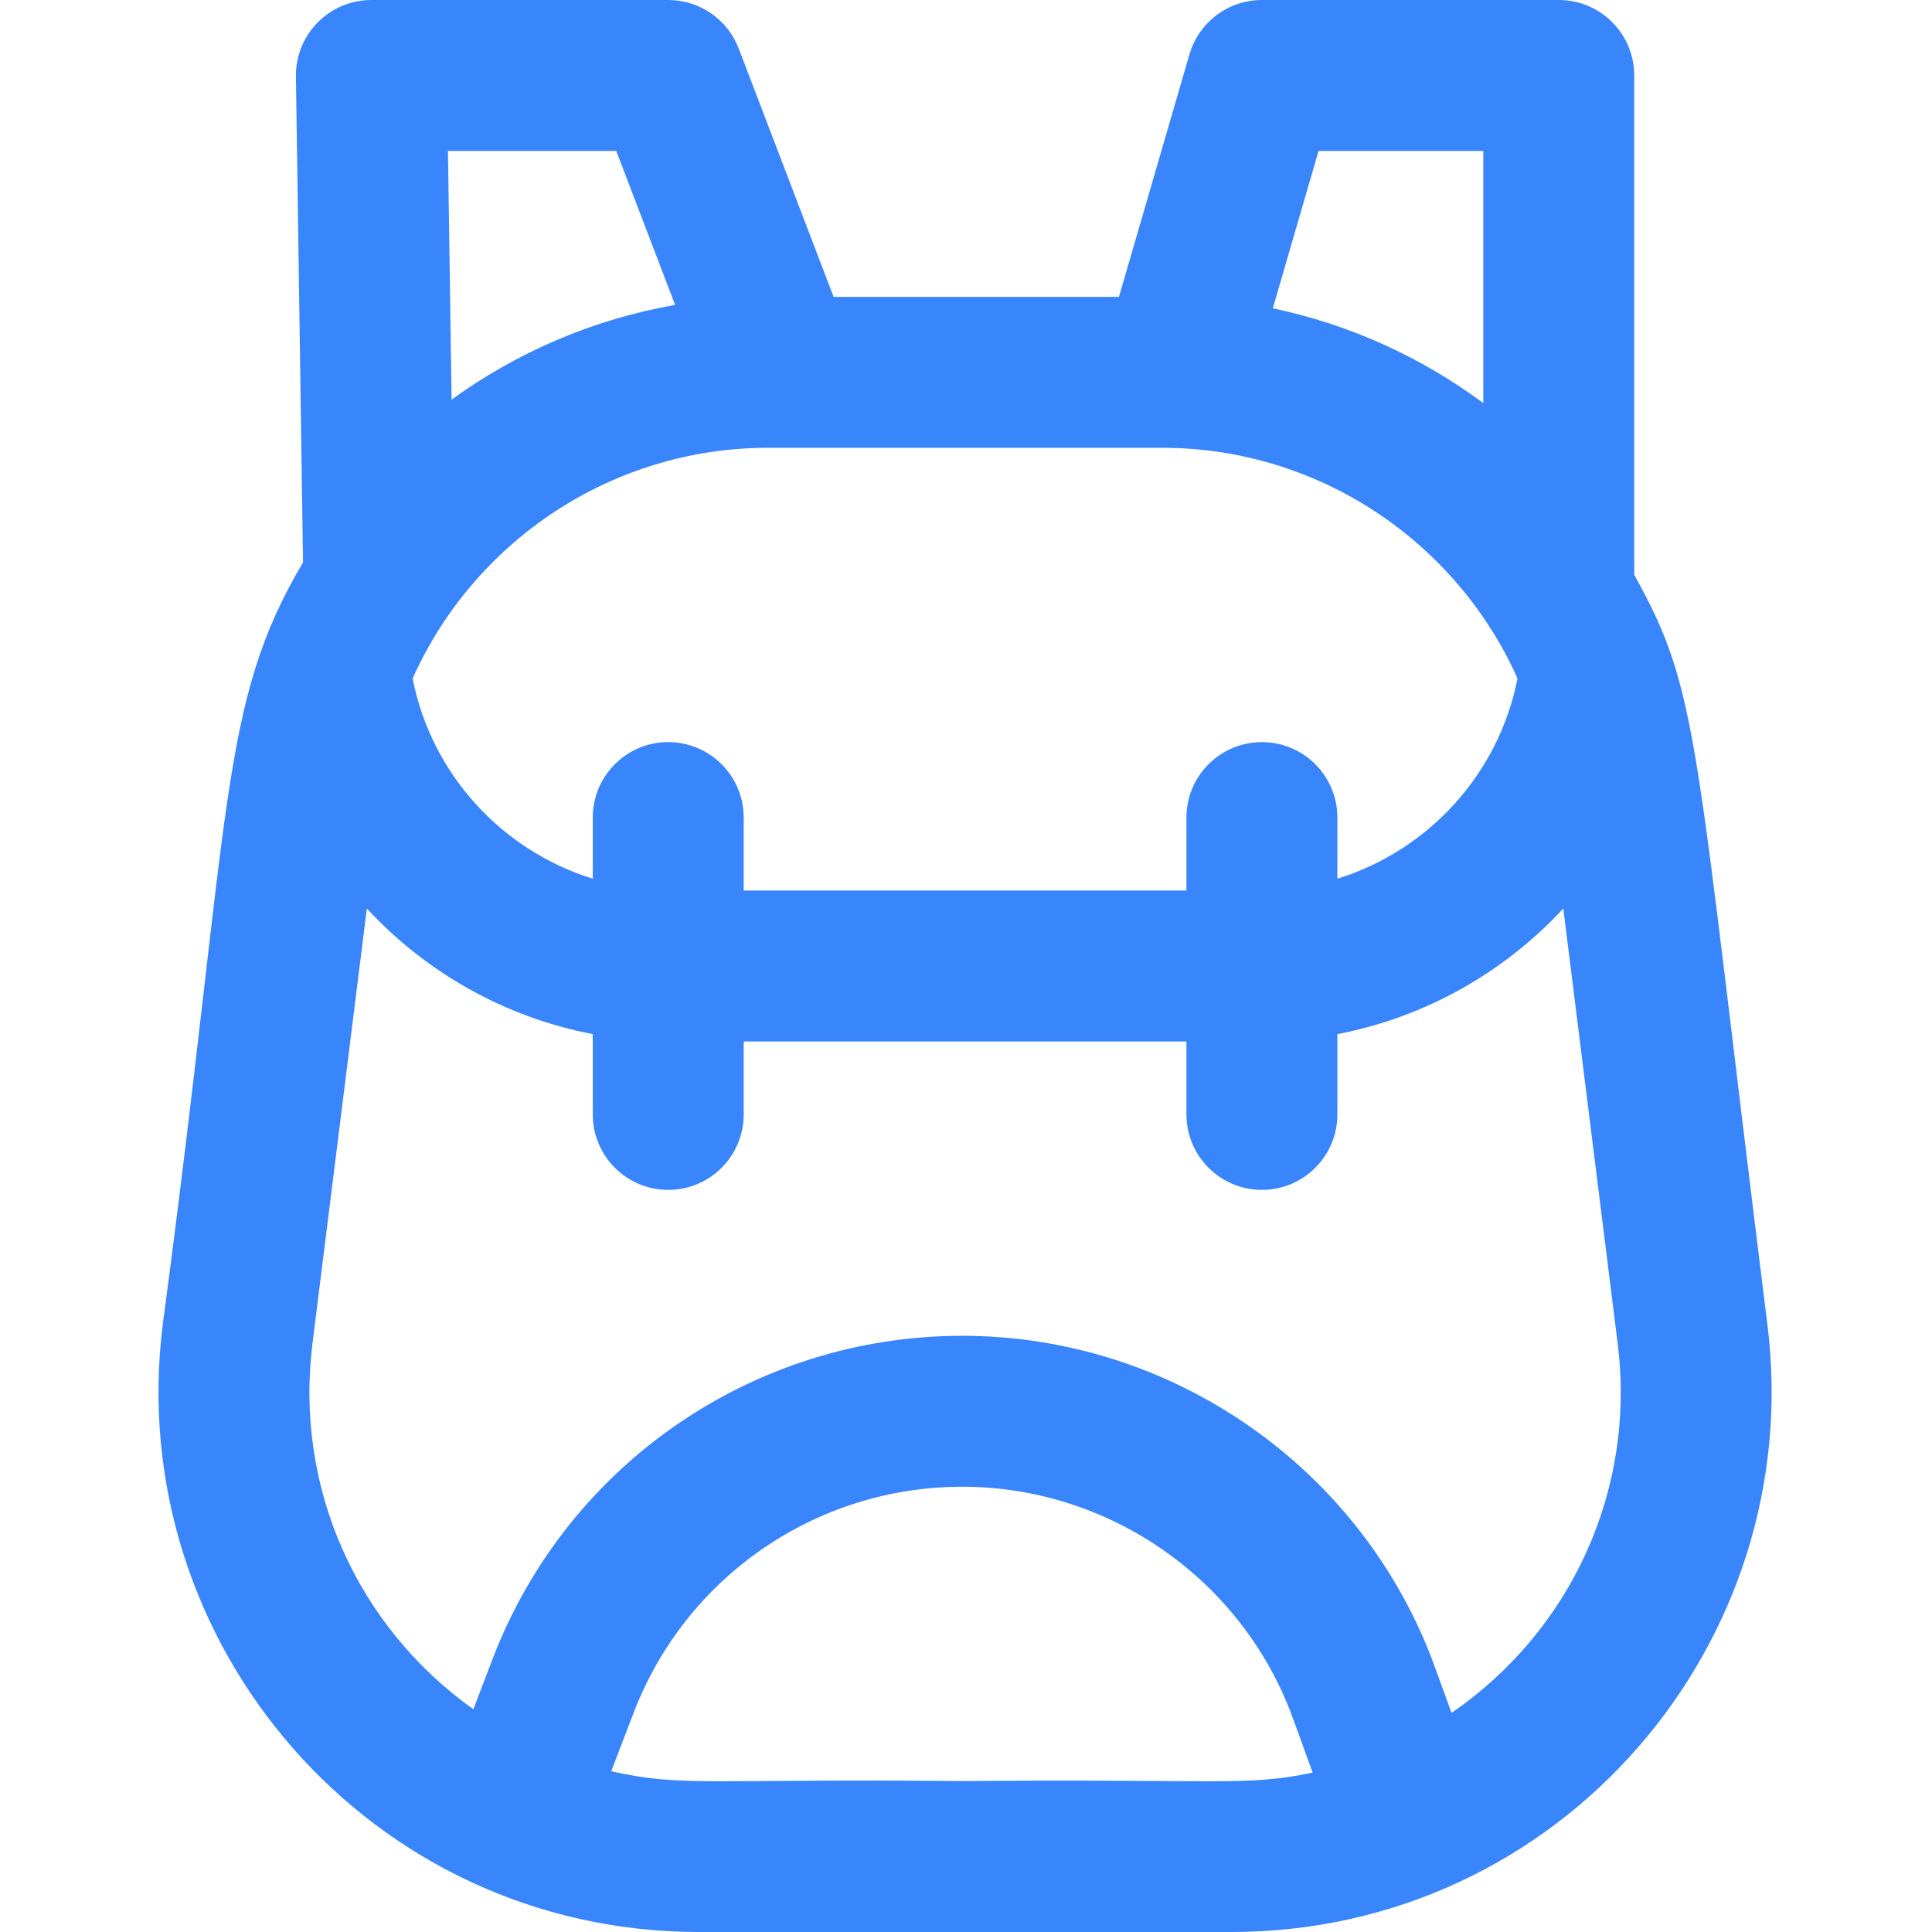 <?xml version="1.0"?>
<svg xmlns="http://www.w3.org/2000/svg" height="512px" viewBox="-42 0 512 512" width="512px" class=""><g><path d="m426.387 351.082c-19.574-156.621-17.84-167.41-35.301-198.746v-132.336c0-11.047-8.953-20-20-20h-78.668c-8.895 0-16.719 5.875-19.203 14.418l-18.68 64.25h-75.621l-25.145-65.805c-2.961-7.746-10.395-12.863-18.684-12.863h-78.668c-5.352 0-10.484 2.148-14.242 5.961-3.762 3.812-5.832 8.977-5.754 14.332l1.879 128.762c-22.438 37.871-18.801 64.43-37.184 202.027-10.57 84.566 55.156 160.918 142.055 160.918h141.16c87.078 0 152.609-76.492 142.055-160.918zm-133.969-154.414c-11.043 0-20 8.953-20 20v19.332h-117.332v-19.332c0-11.047-8.953-20-20-20-11.047 0-20 8.953-20 20v16.199c-24.023-7.461-42.734-27.621-47.738-53.07 16.238-36.289 52.691-61.129 94.203-61.129h104.406c41.512 0 77.961 24.84 94.199 61.129-5.004 25.449-23.711 45.609-47.738 53.07v-16.199c0-11.047-8.953-20-20-20zm58.668-156.668v66.82c-16.344-12.117-35.309-20.816-55.777-25.113l12.125-41.707zm-229.77 0 15.594 40.809c-21.746 3.805-41.918 12.547-59.234 25.098l-.961-65.906zm-1.332 429.395 5.926-15.473c13.793-36.039 48.359-59.922 87.094-59.922 39.113 0 74.348 24.703 87.676 61.477l5.18 14.281c-17.676 3.73-24.57 1.633-92.938 2.242-66.359-.688-74.141 1.691-92.938-2.605zm222.688-15.449-4.387-12.102c-19.043-52.543-69.391-87.844-125.281-87.844-55.137 0-104.664 33.926-124.453 85.621l-5.109 13.352c-30.883-22.023-47.406-58.73-42.633-96.93l14.41-115.273c15.664 16.91 36.535 28.816 59.867 33.281v21.281c0 11.047 8.953 20 20 20 11.047 0 20-8.953 20-20v-19.332h117.332v19.332c0 11.047 8.957 20 20 20 11.047 0 20-8.953 20-20v-21.281c23.332-4.465 44.203-16.371 59.871-33.281l14.41 115.273c4.879 39.035-12.496 76.191-44.027 97.902zm0 0" data-original="#000000" class="active-path" data-old_color="#000000" fill="#3985fb"/></g> </svg>
